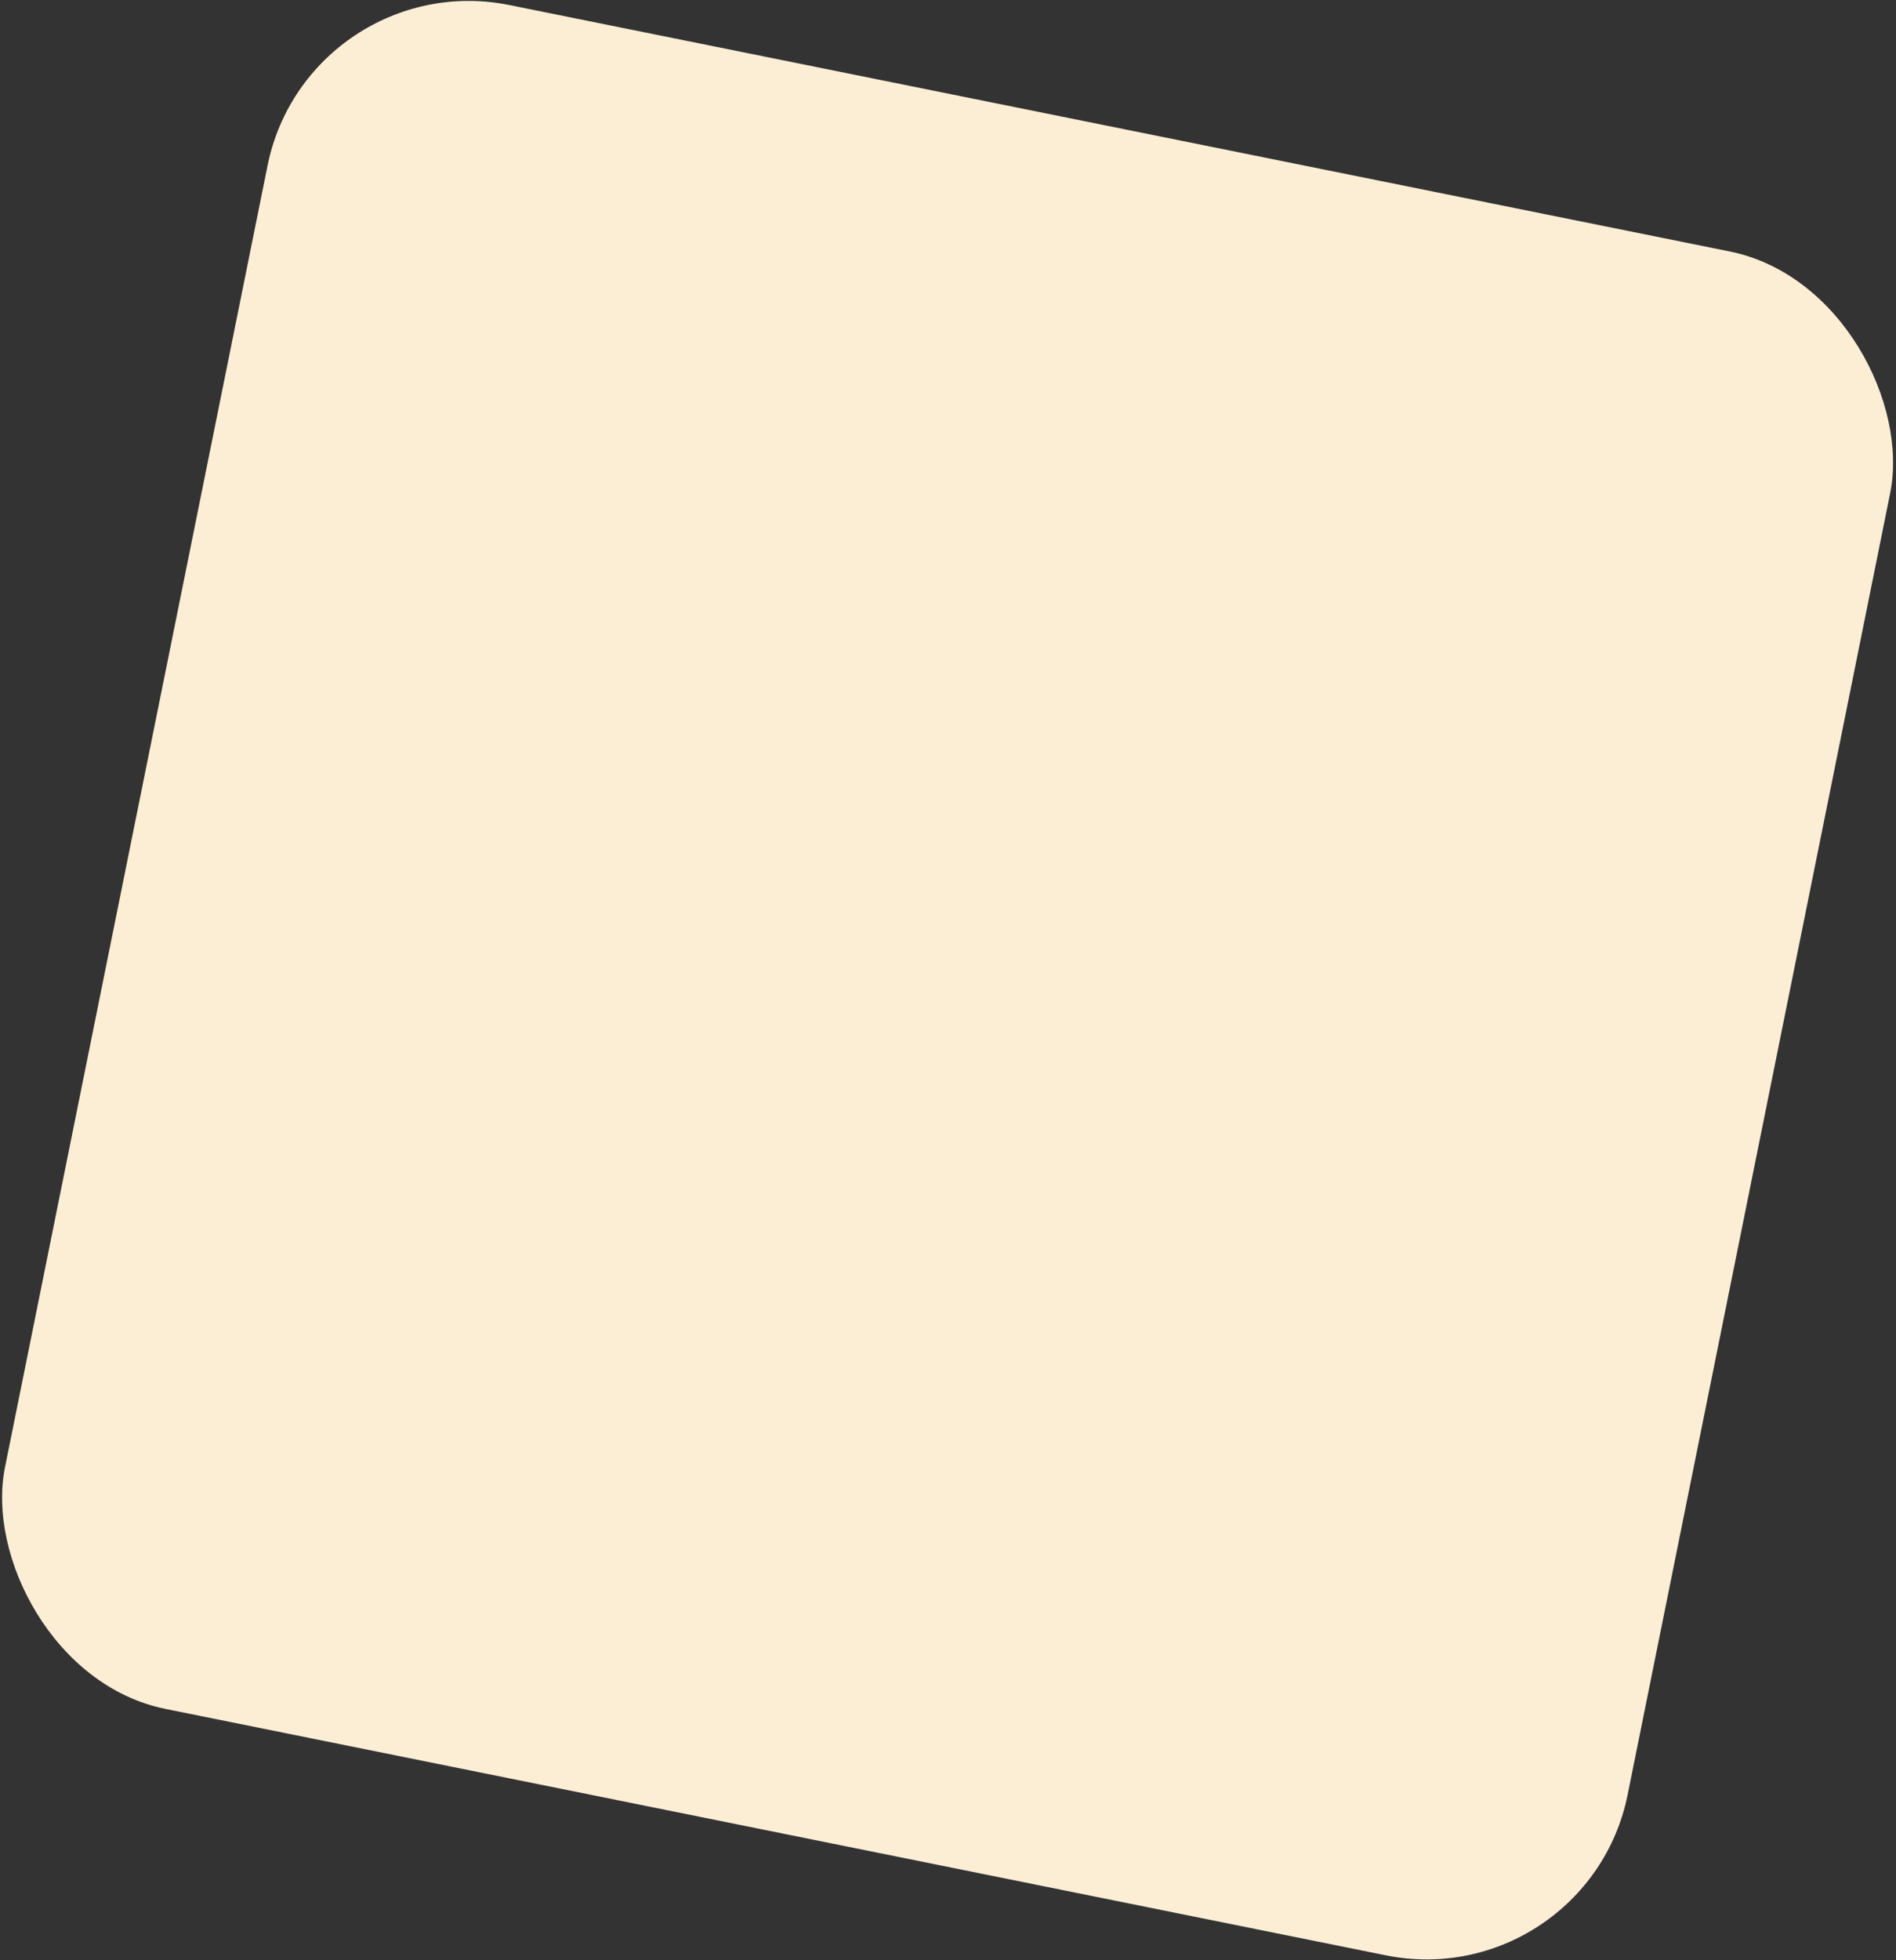 <svg width="693" height="716" viewBox="0 0 693 716" fill="none" xmlns="http://www.w3.org/2000/svg">
<rect x="0" y="0" width="693" height="716" fill="#333333" stroke="none"/>
<rect x="112.625" y="-13" width="605.027" height="635" rx="75" transform="rotate(11.41 112.625 -13)" fill="#FCEED5"/>
</svg>
